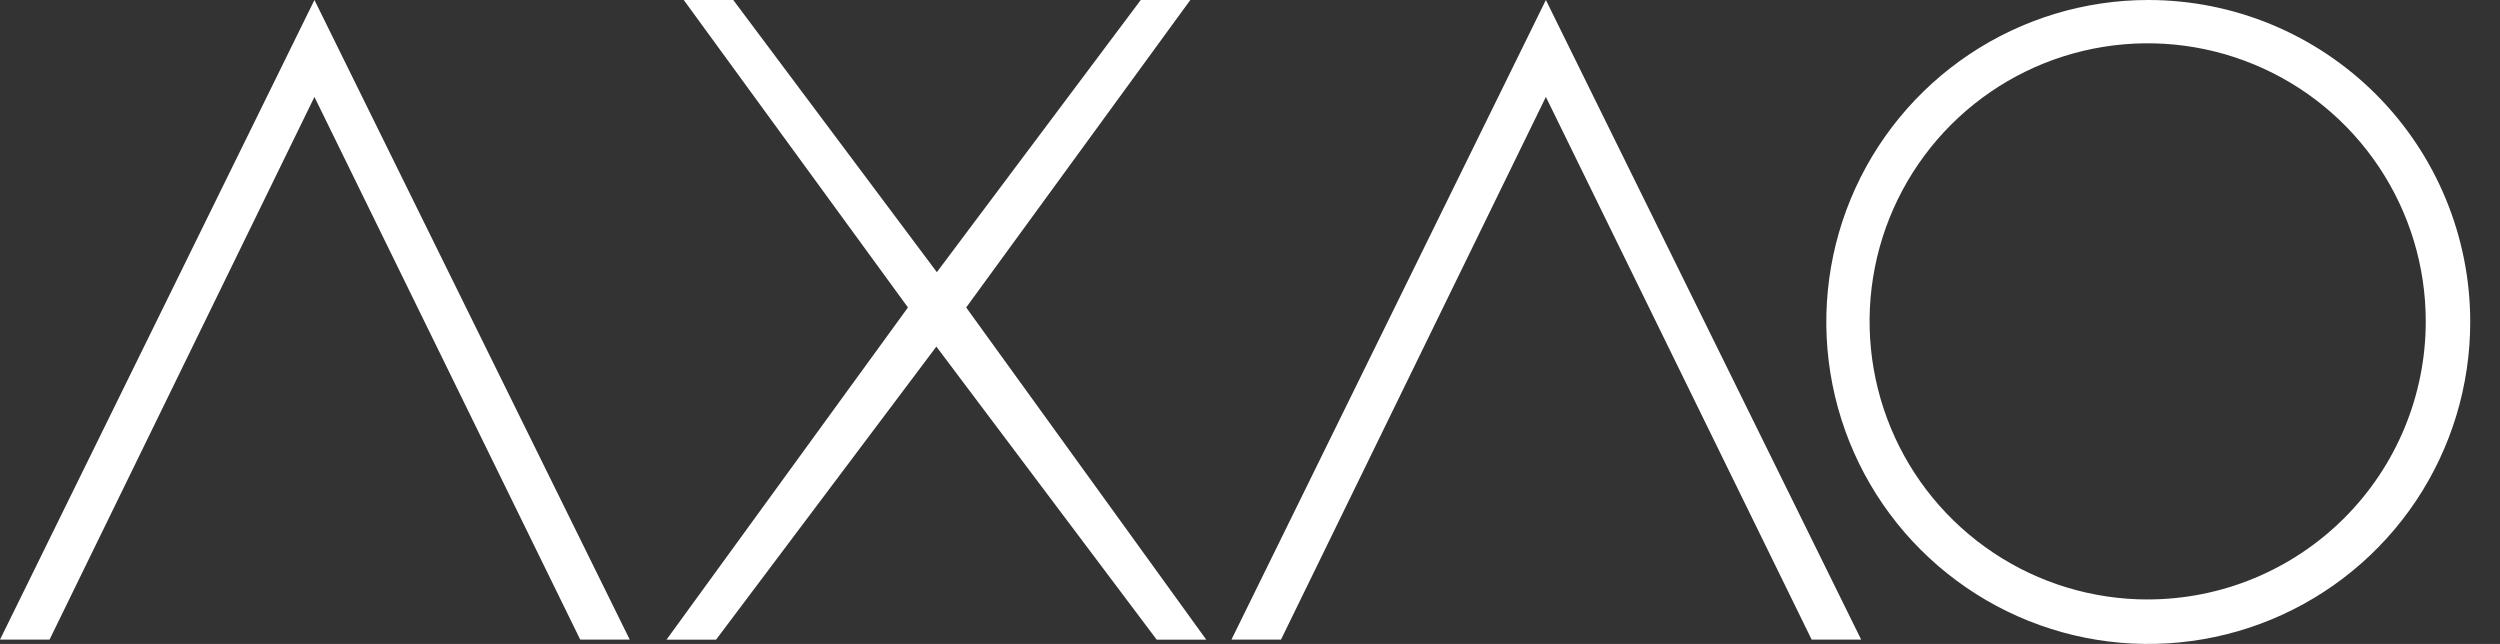 <svg width="66" height="17" viewBox="0 0 66 17" fill="none" xmlns="http://www.w3.org/2000/svg">
<rect x="0" y="0" width="66" height="17" fill="#333333" stroke="none"/>
<path d="M0 16.886H1.308L8.301 2.559L15.318 16.886H16.625L8.301 0L0 16.886Z" fill="white"/>
<path d="M32.51 16.886H33.818L40.811 2.559L47.828 16.886H49.135L40.811 0L32.51 16.886Z" fill="white"/>
<path d="M31.424 0H30.116L24.733 7.185L19.358 0H18.051L23.97 8.117L17.596 16.887H18.904L24.72 9.15L30.537 16.887H31.845L25.507 8.117L31.424 0Z" fill="white"/>
<path d="M56.714 3.03716e-09C55.033 4.49414e-05 53.39 0.499 51.992 1.433C50.594 2.367 49.505 3.694 48.861 5.247C48.218 6.8 48.05 8.51 48.378 10.158C48.706 11.807 49.515 13.322 50.704 14.51C51.893 15.699 53.407 16.509 55.056 16.837C56.705 17.165 58.414 16.996 59.967 16.353C61.52 15.71 62.848 14.62 63.782 13.223C64.716 11.825 65.214 10.181 65.214 8.5C65.214 7.384 64.995 6.279 64.567 5.247C64.14 4.216 63.514 3.279 62.725 2.49C61.935 1.7 60.998 1.074 59.967 0.647C58.936 0.22 57.83 -2.98363e-05 56.714 3.03716e-09ZM56.699 15.826C55.246 15.826 53.827 15.396 52.62 14.589C51.412 13.782 50.471 12.636 49.916 11.294C49.36 9.952 49.215 8.476 49.498 7.052C49.781 5.628 50.481 4.32 51.507 3.293C52.534 2.266 53.842 1.567 55.266 1.284C56.691 1.001 58.167 1.146 59.508 1.702C60.85 2.257 61.996 3.198 62.803 4.406C63.61 5.613 64.04 7.032 64.04 8.484C64.04 10.431 63.267 12.299 61.89 13.675C60.513 15.052 58.646 15.825 56.699 15.825L56.699 15.826Z" fill="white"/>
</svg>

